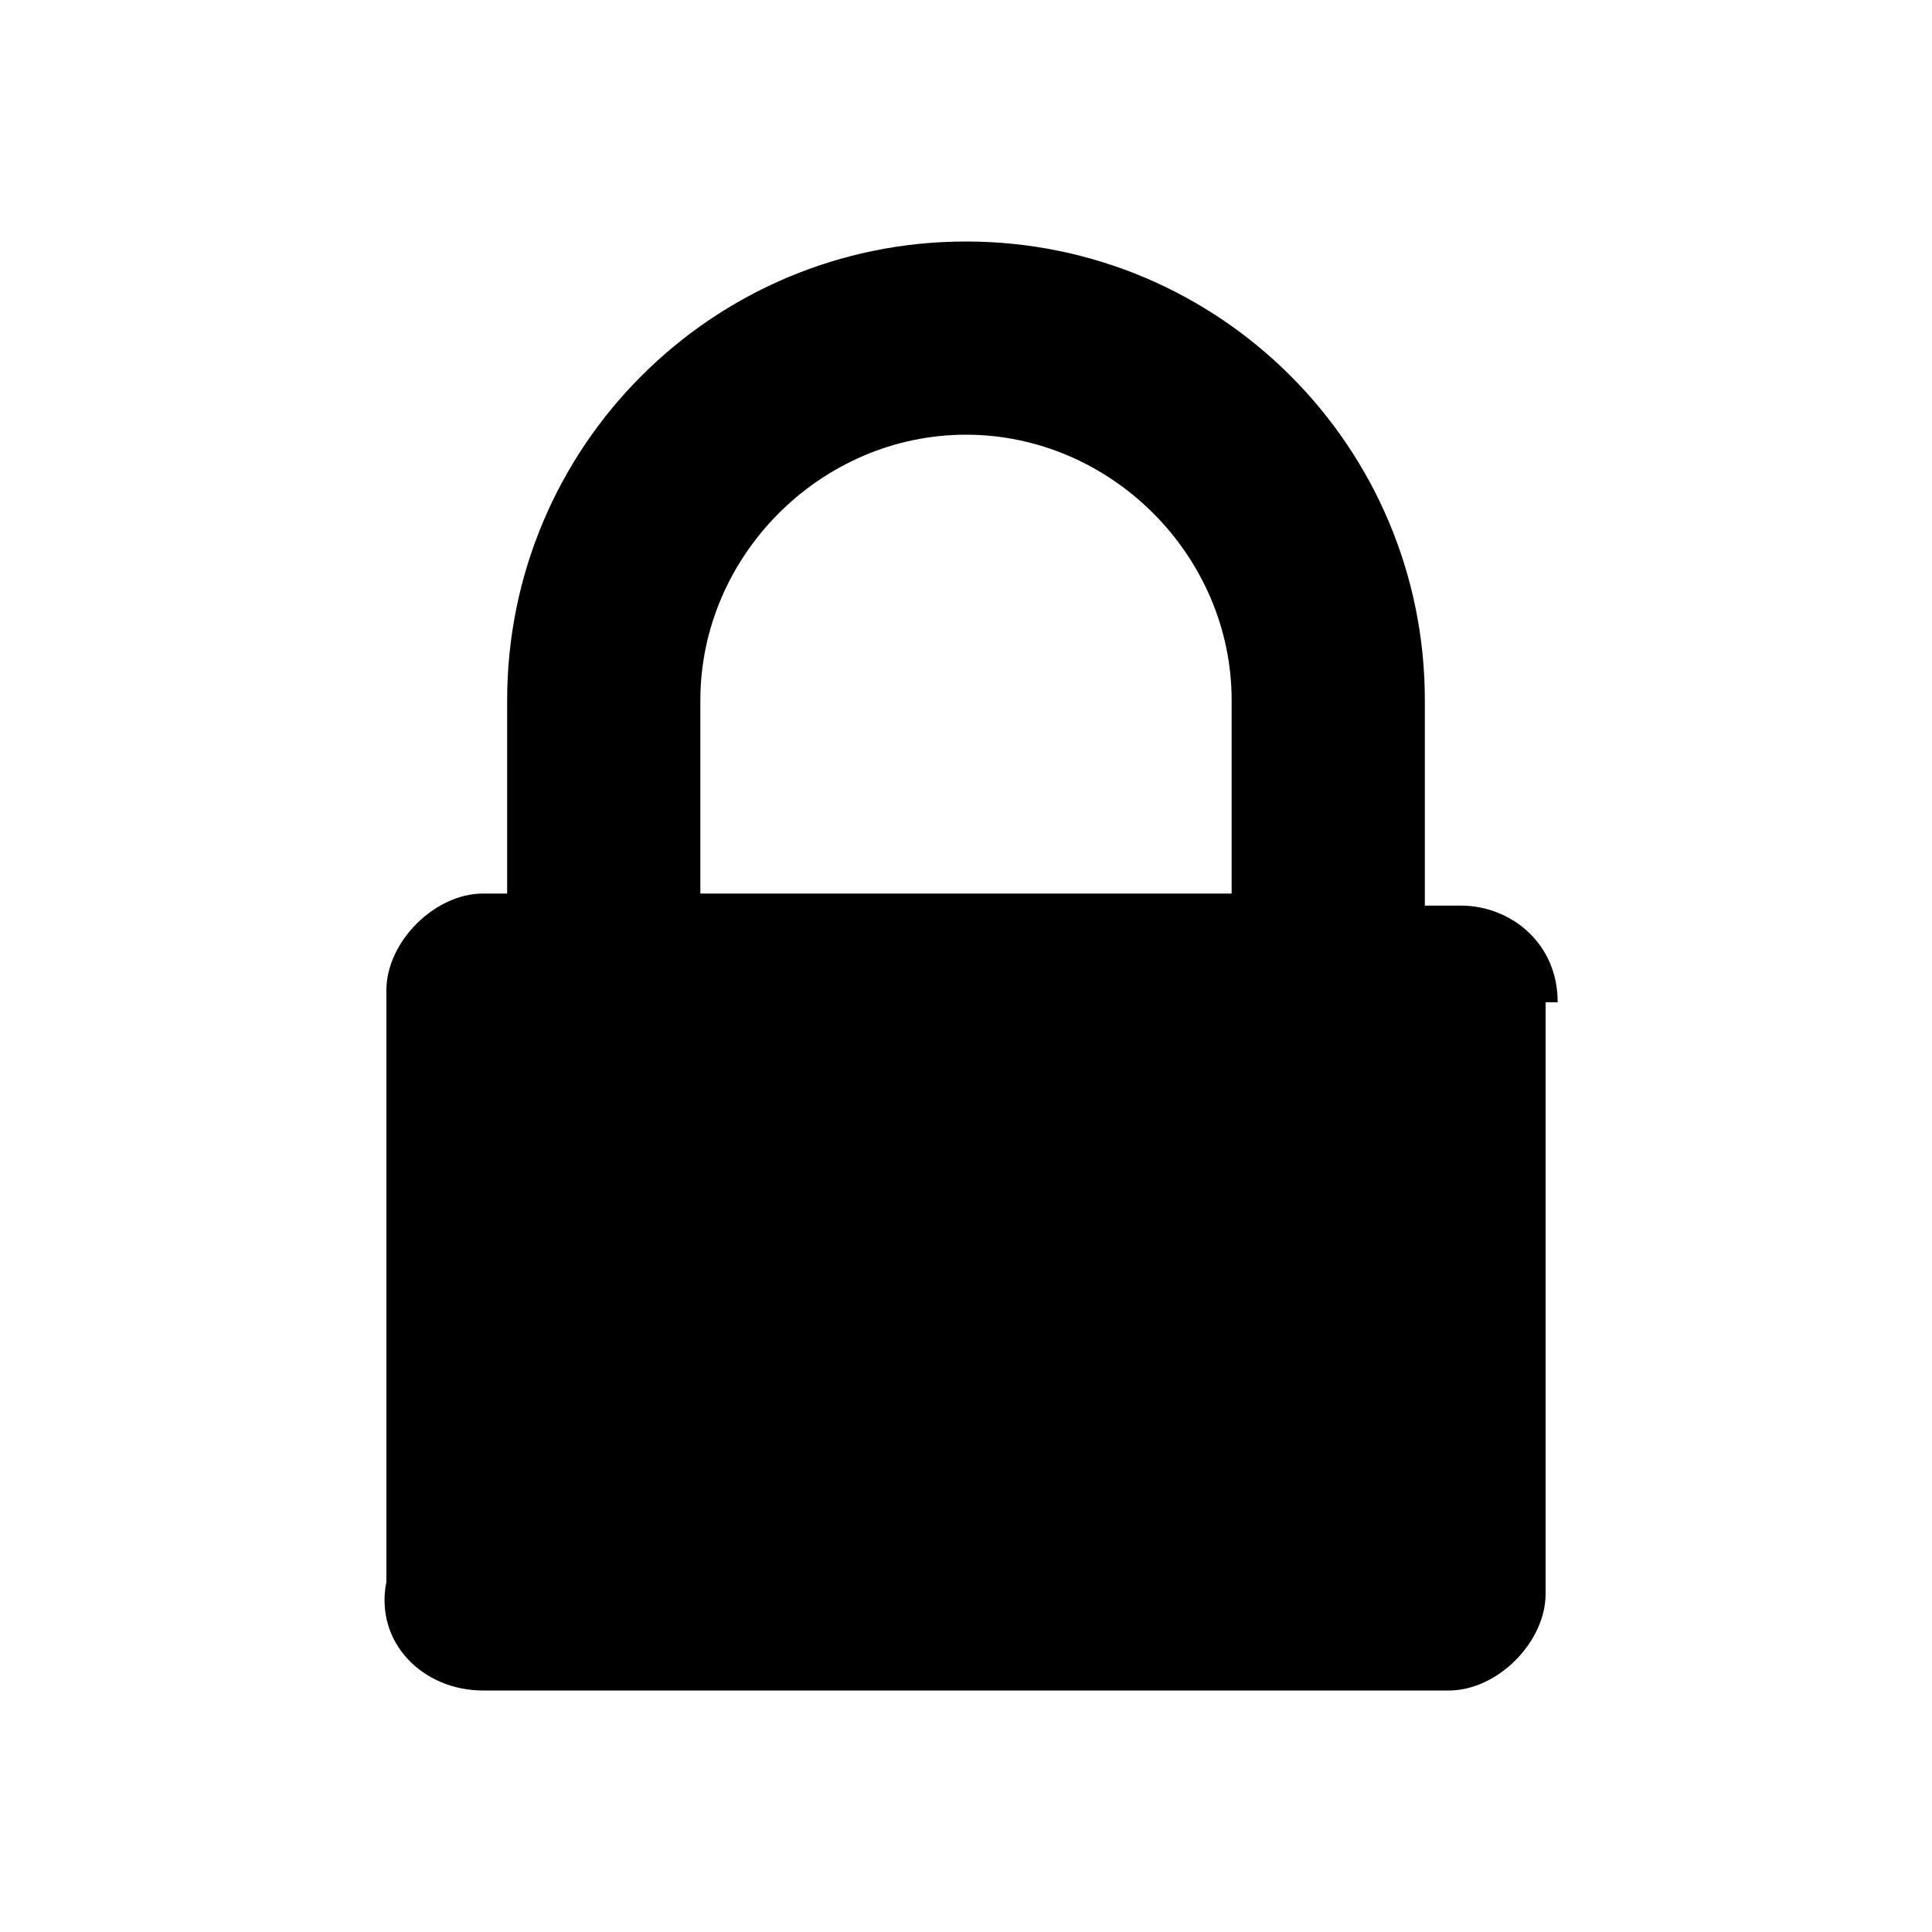 <svg xmlns="http://www.w3.org/2000/svg" width="16" height="16" viewBox="0 0 16 16"><path class="currentColor" d="M5.8 7.5V5.8c0-1.2 1-2.2 2.2-2.2s2.2 1 2.2 2.2v1.6H5.8zm7.1.8c0-.5-.4-.8-.8-.8h-.3V5.8C11.8 3.7 10.1 2 8 2S4.2 3.7 4.2 5.8v1.6H4c-.4 0-.8.4-.8.8v4.9c-.1.5.3.9.8.9h8c.4 0 .8-.4.8-.8V8.3z"/></svg>